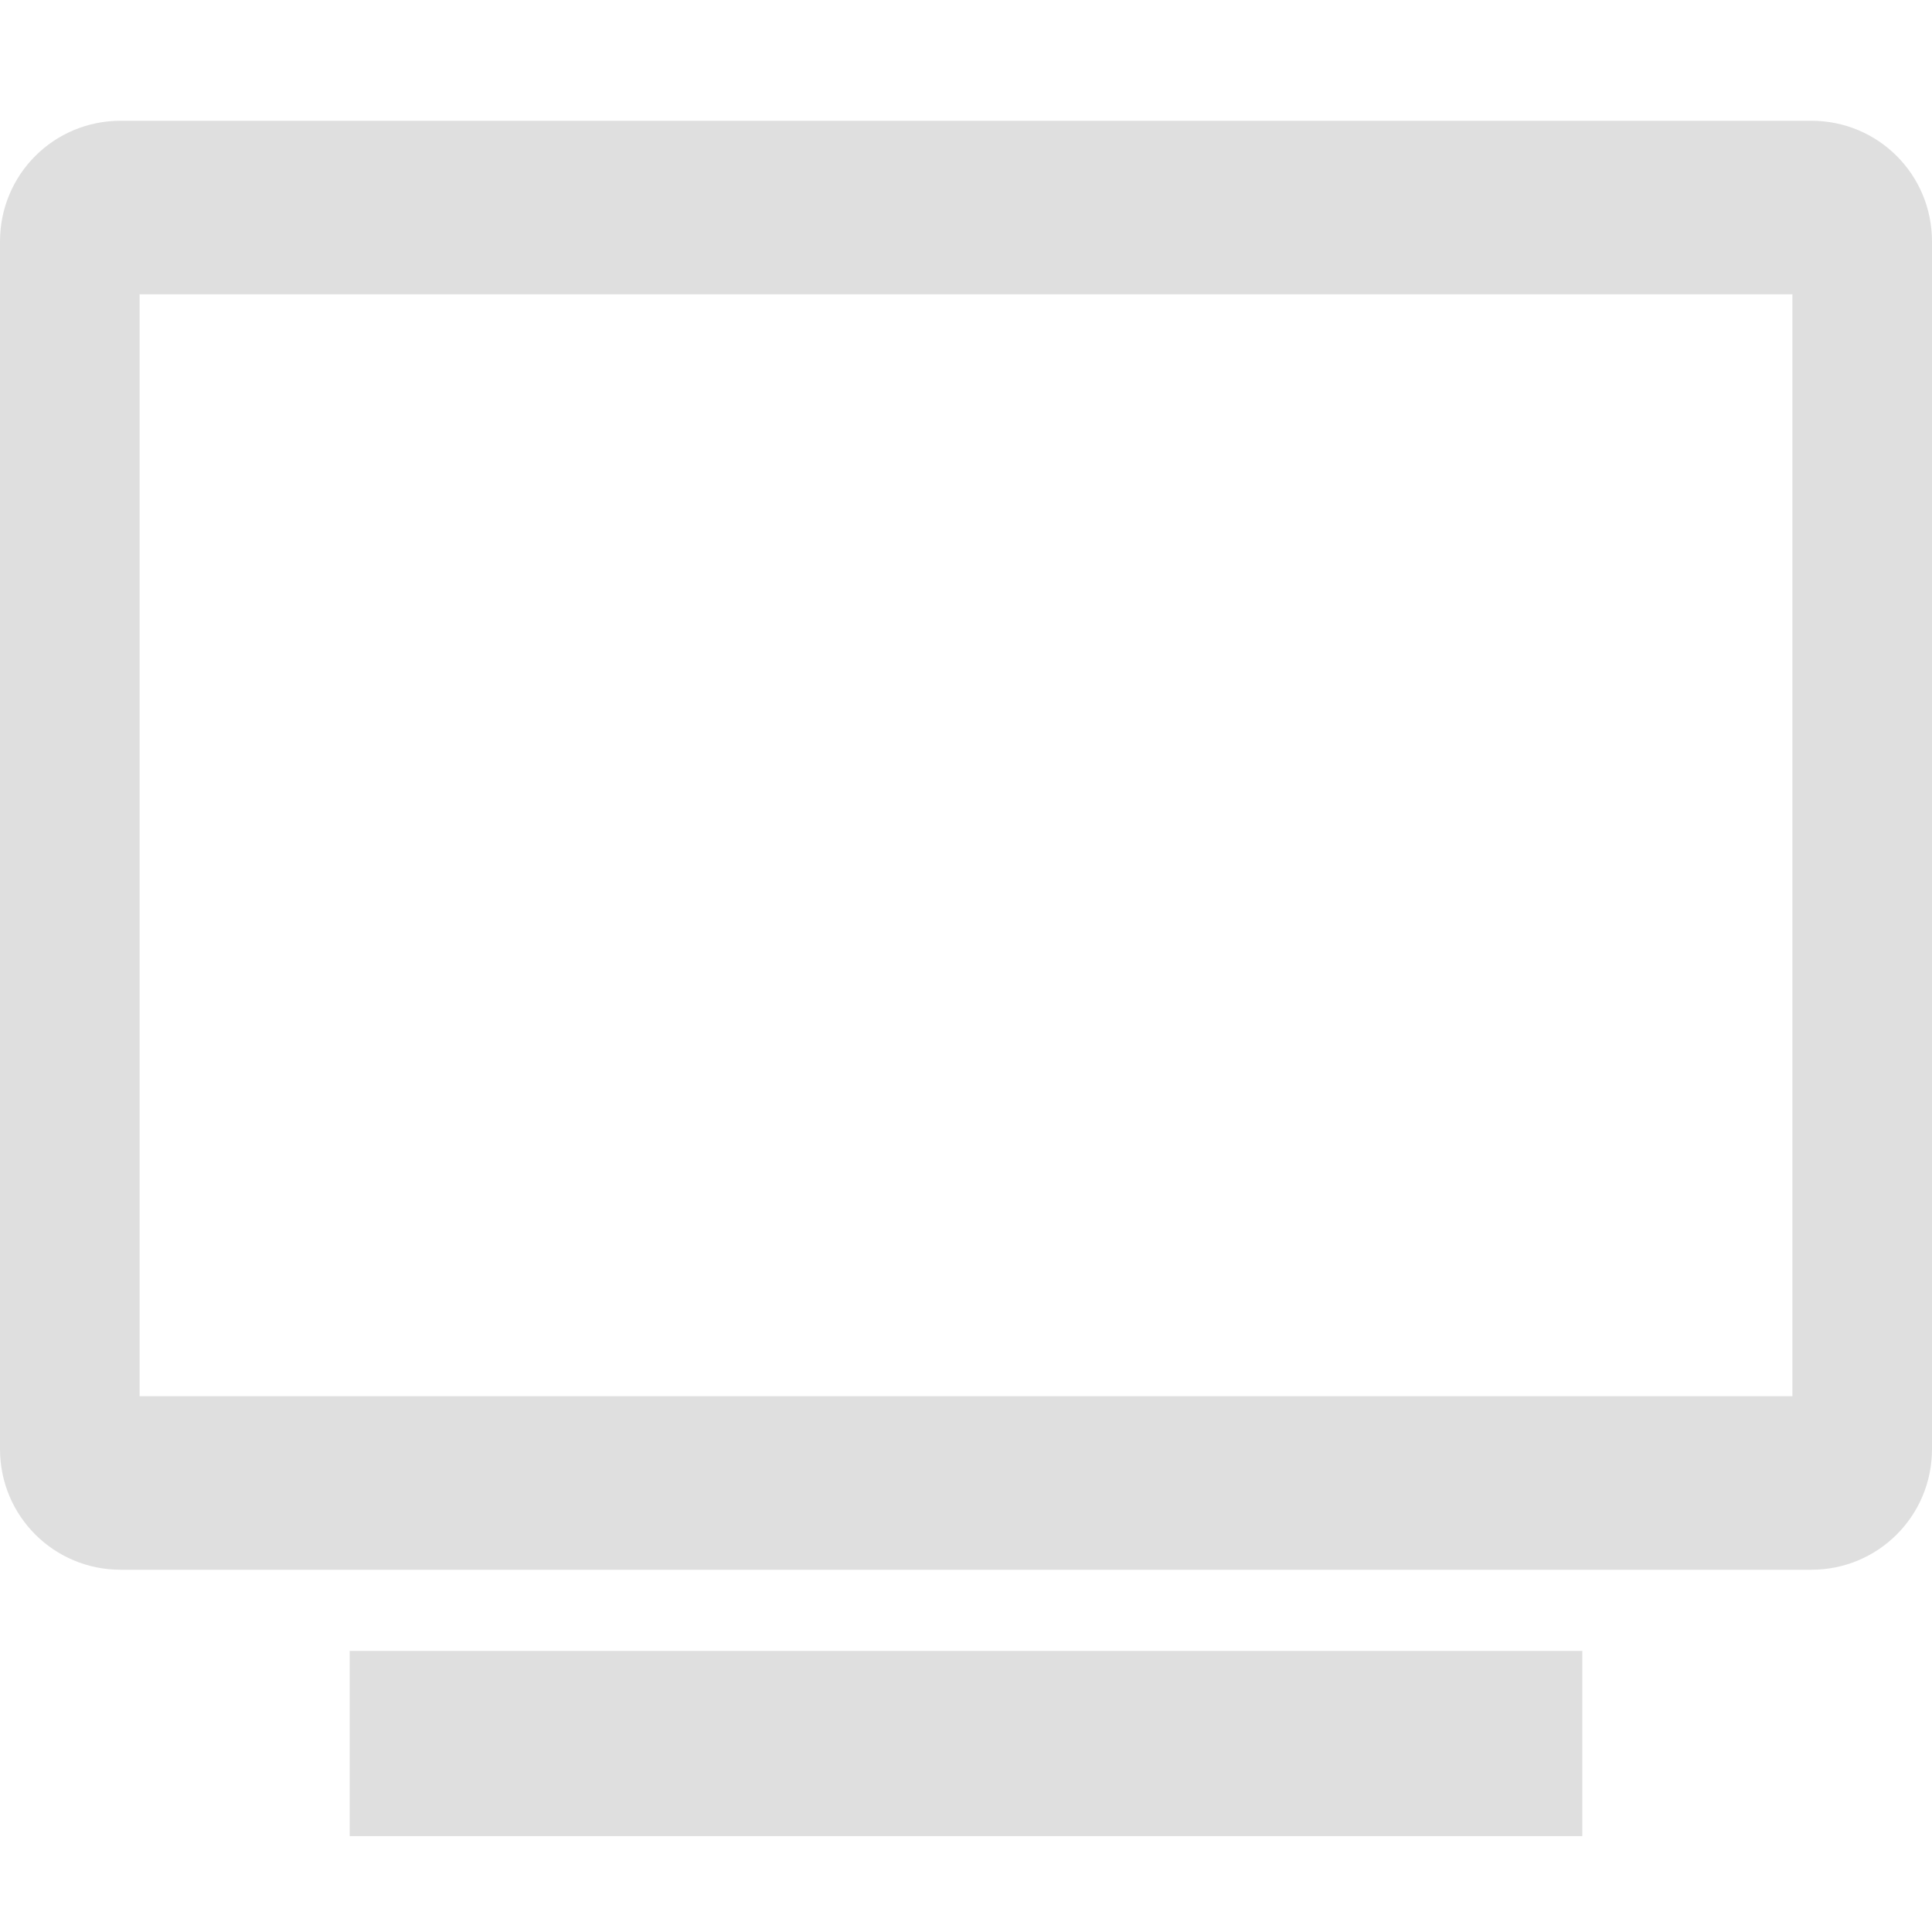 
<svg xmlns="http://www.w3.org/2000/svg" xmlns:xlink="http://www.w3.org/1999/xlink" width="24px" height="24px" viewBox="0 0 24 24" version="1.1">
<g id="surface1">
<path style=" stroke:none;fill-rule:nonzero;fill:rgb(87.451%,87.451%,87.451%);fill-opacity:1;" d="M 19.656 20.508 L 4.344 20.508 L 4.344 22.809 L 19.656 22.809 Z M 1.5 1.5 C 0.668 1.5 0 2.168 0 3 L 0 18 C 0 18.832 0.668 19.5 1.5 19.5 L 22.5 19.5 C 23.332 19.5 24 18.832 24 18 L 24 3 C 24 2.168 23.332 1.5 22.5 1.5 Z M 1.734 3.656 L 22.266 3.656 L 22.266 17.344 L 1.734 17.344 Z M 1.734 3.656 "/>
</g>
</svg>
